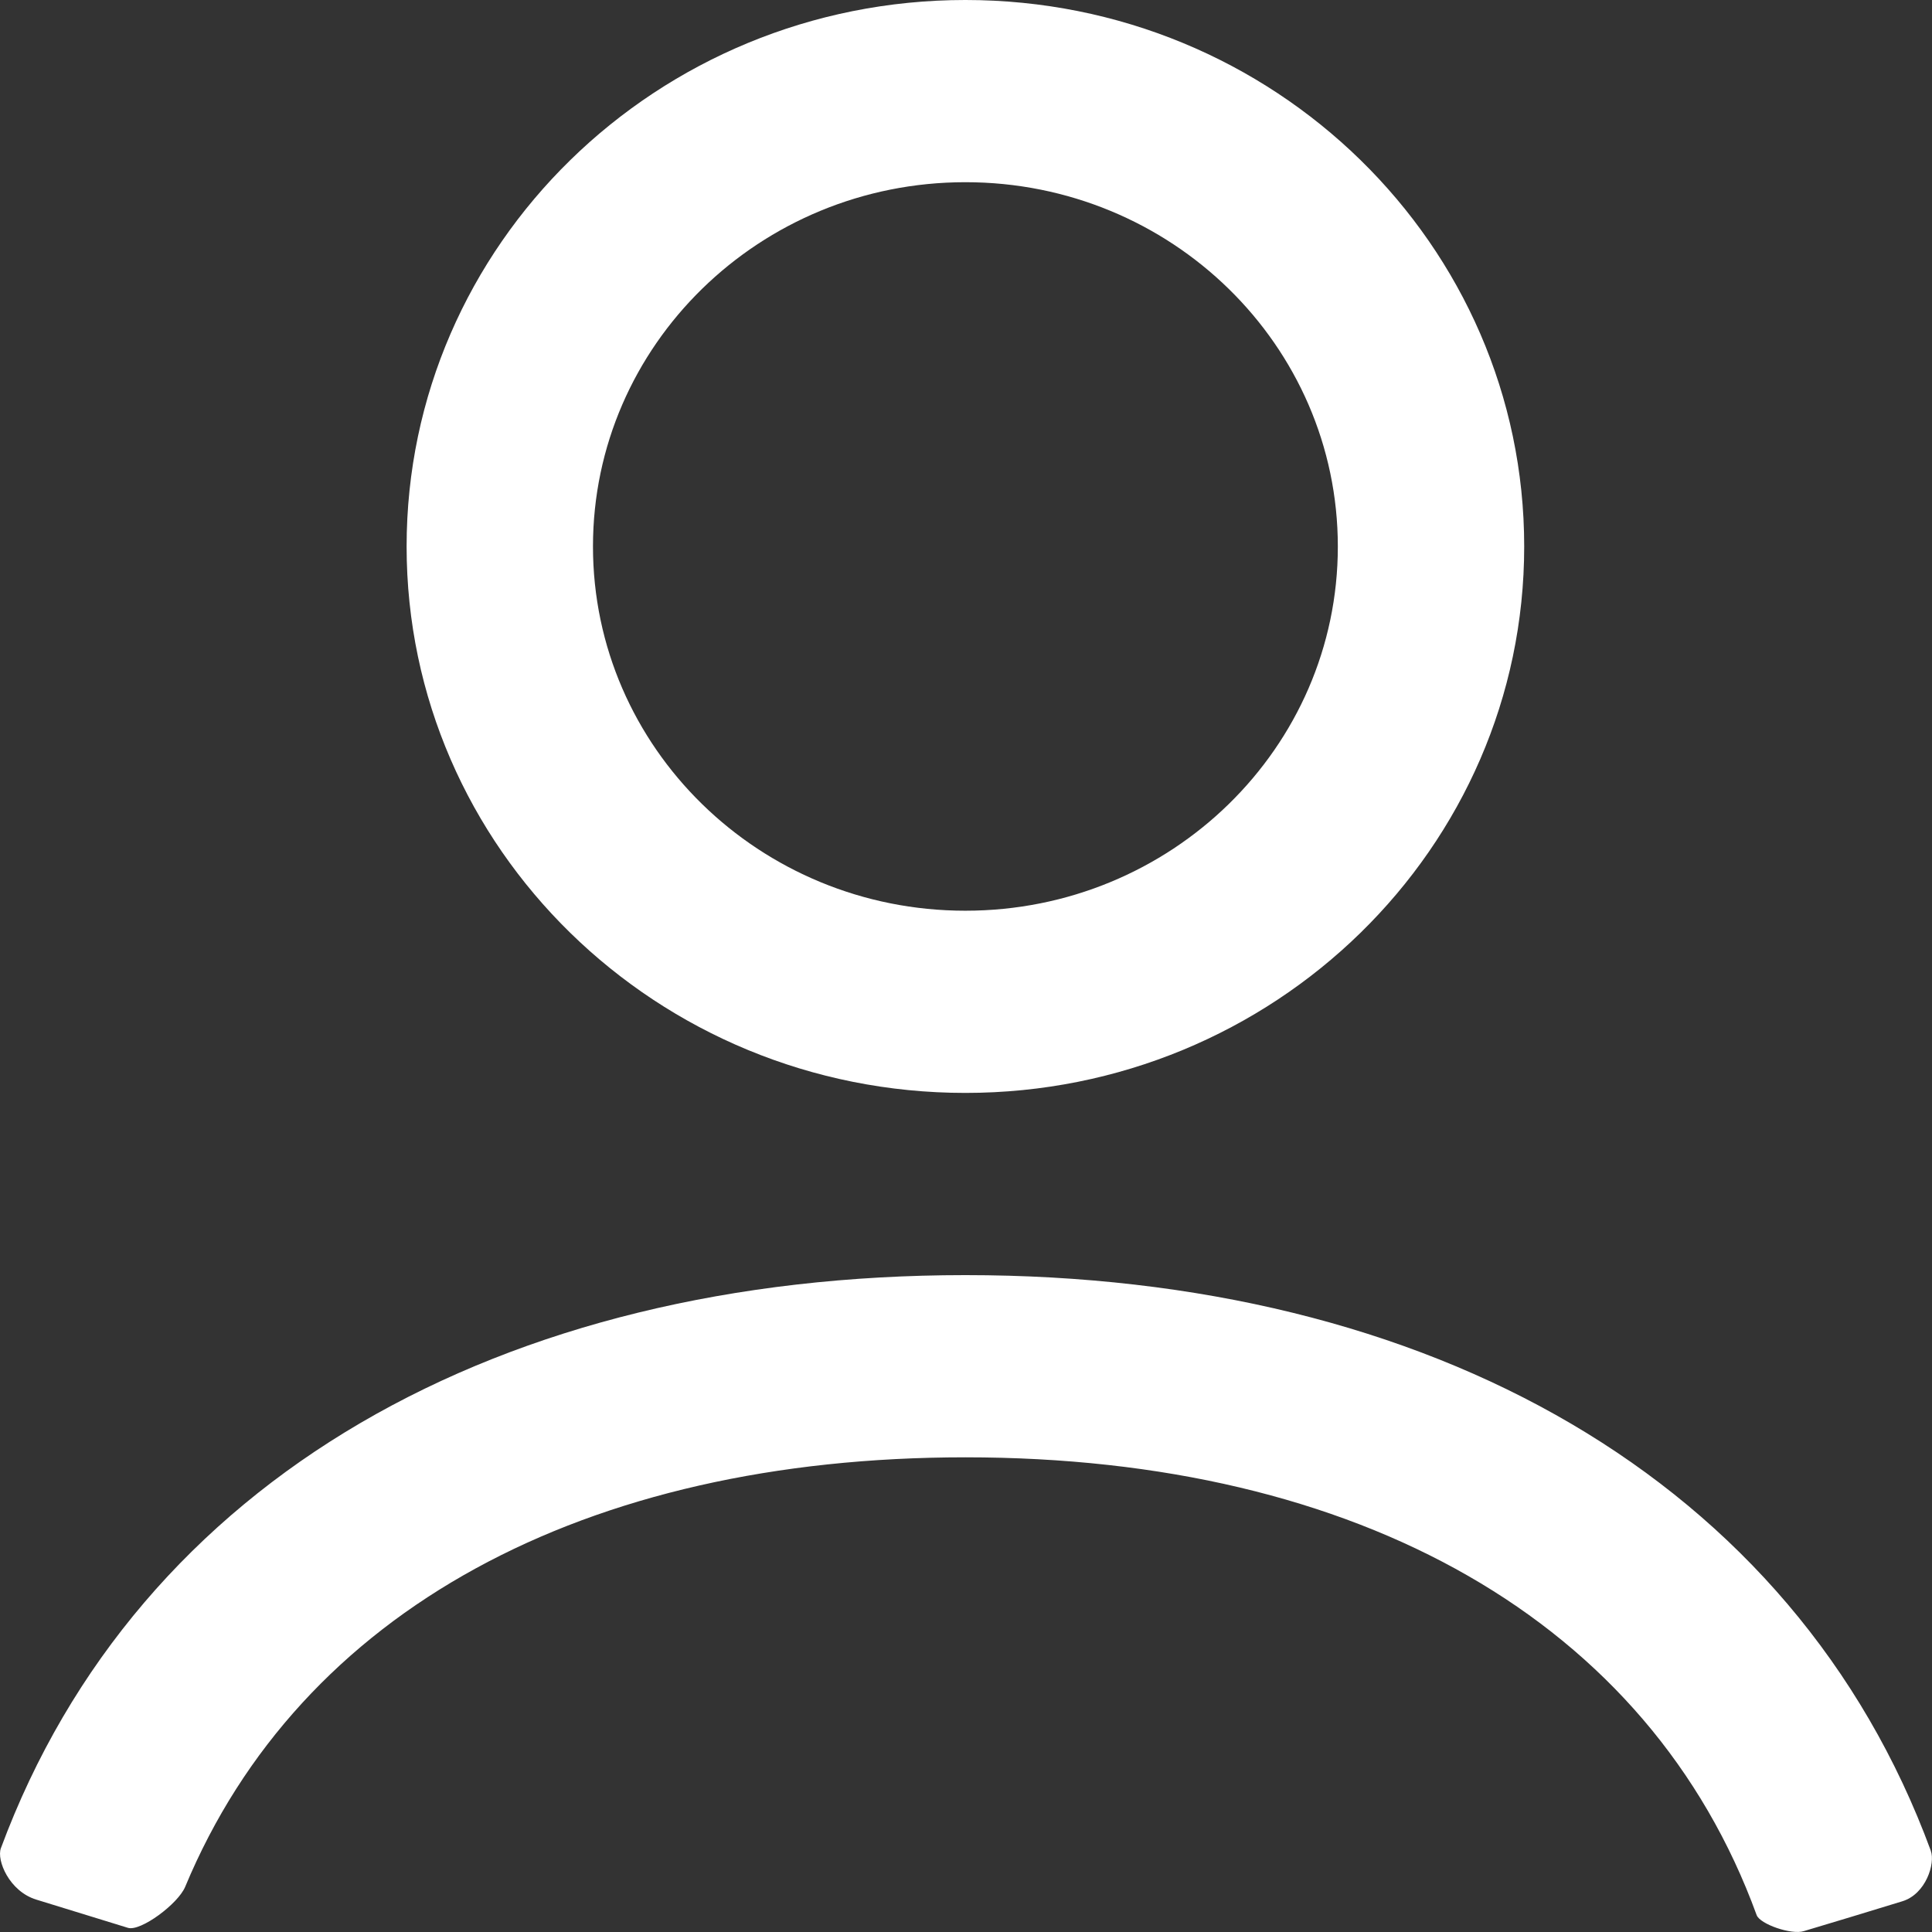 <svg xmlns="http://www.w3.org/2000/svg" xmlns:xlink="http://www.w3.org/1999/xlink" width="13" height="13" viewBox="0 0 13 13">
    <rect x="0" y="0" width="13" height="13" fill="#333333" stroke="none"/>
    <defs>
        <path id="a" d="M50.496 7.128c1.384 0 2.506-1.097 2.506-2.45 0-1.355-1.122-2.452-2.506-2.452-1.384 0-2.506 1.097-2.506 2.451s1.122 2.451 2.506 2.451zm0 1.226c-2.076 0-3.76-1.646-3.76-3.677 0-2.03 1.684-3.677 3.76-3.677 2.076 0 3.76 1.646 3.76 3.677 0 2.03-1.684 3.677-3.76 3.677zm6.496 5.1c.031.083-.032.292-.194.34-.207.064-.483.147-.66.2-.084.027-.296-.047-.318-.108-.722-1.98-2.681-3.08-5.324-3.08-2.56 0-4.475 1.029-5.25 2.89-.048.115-.3.302-.385.276l-.617-.19c-.182-.056-.268-.265-.238-.346.924-2.49 3.368-3.856 6.49-3.856 3.127 0 5.576 1.375 6.496 3.873z"/>
    </defs>
    <use fill="#FFF" fill-rule="nonzero" transform="translate(-44 -1)" xlink:href="#a"/>
</svg>

